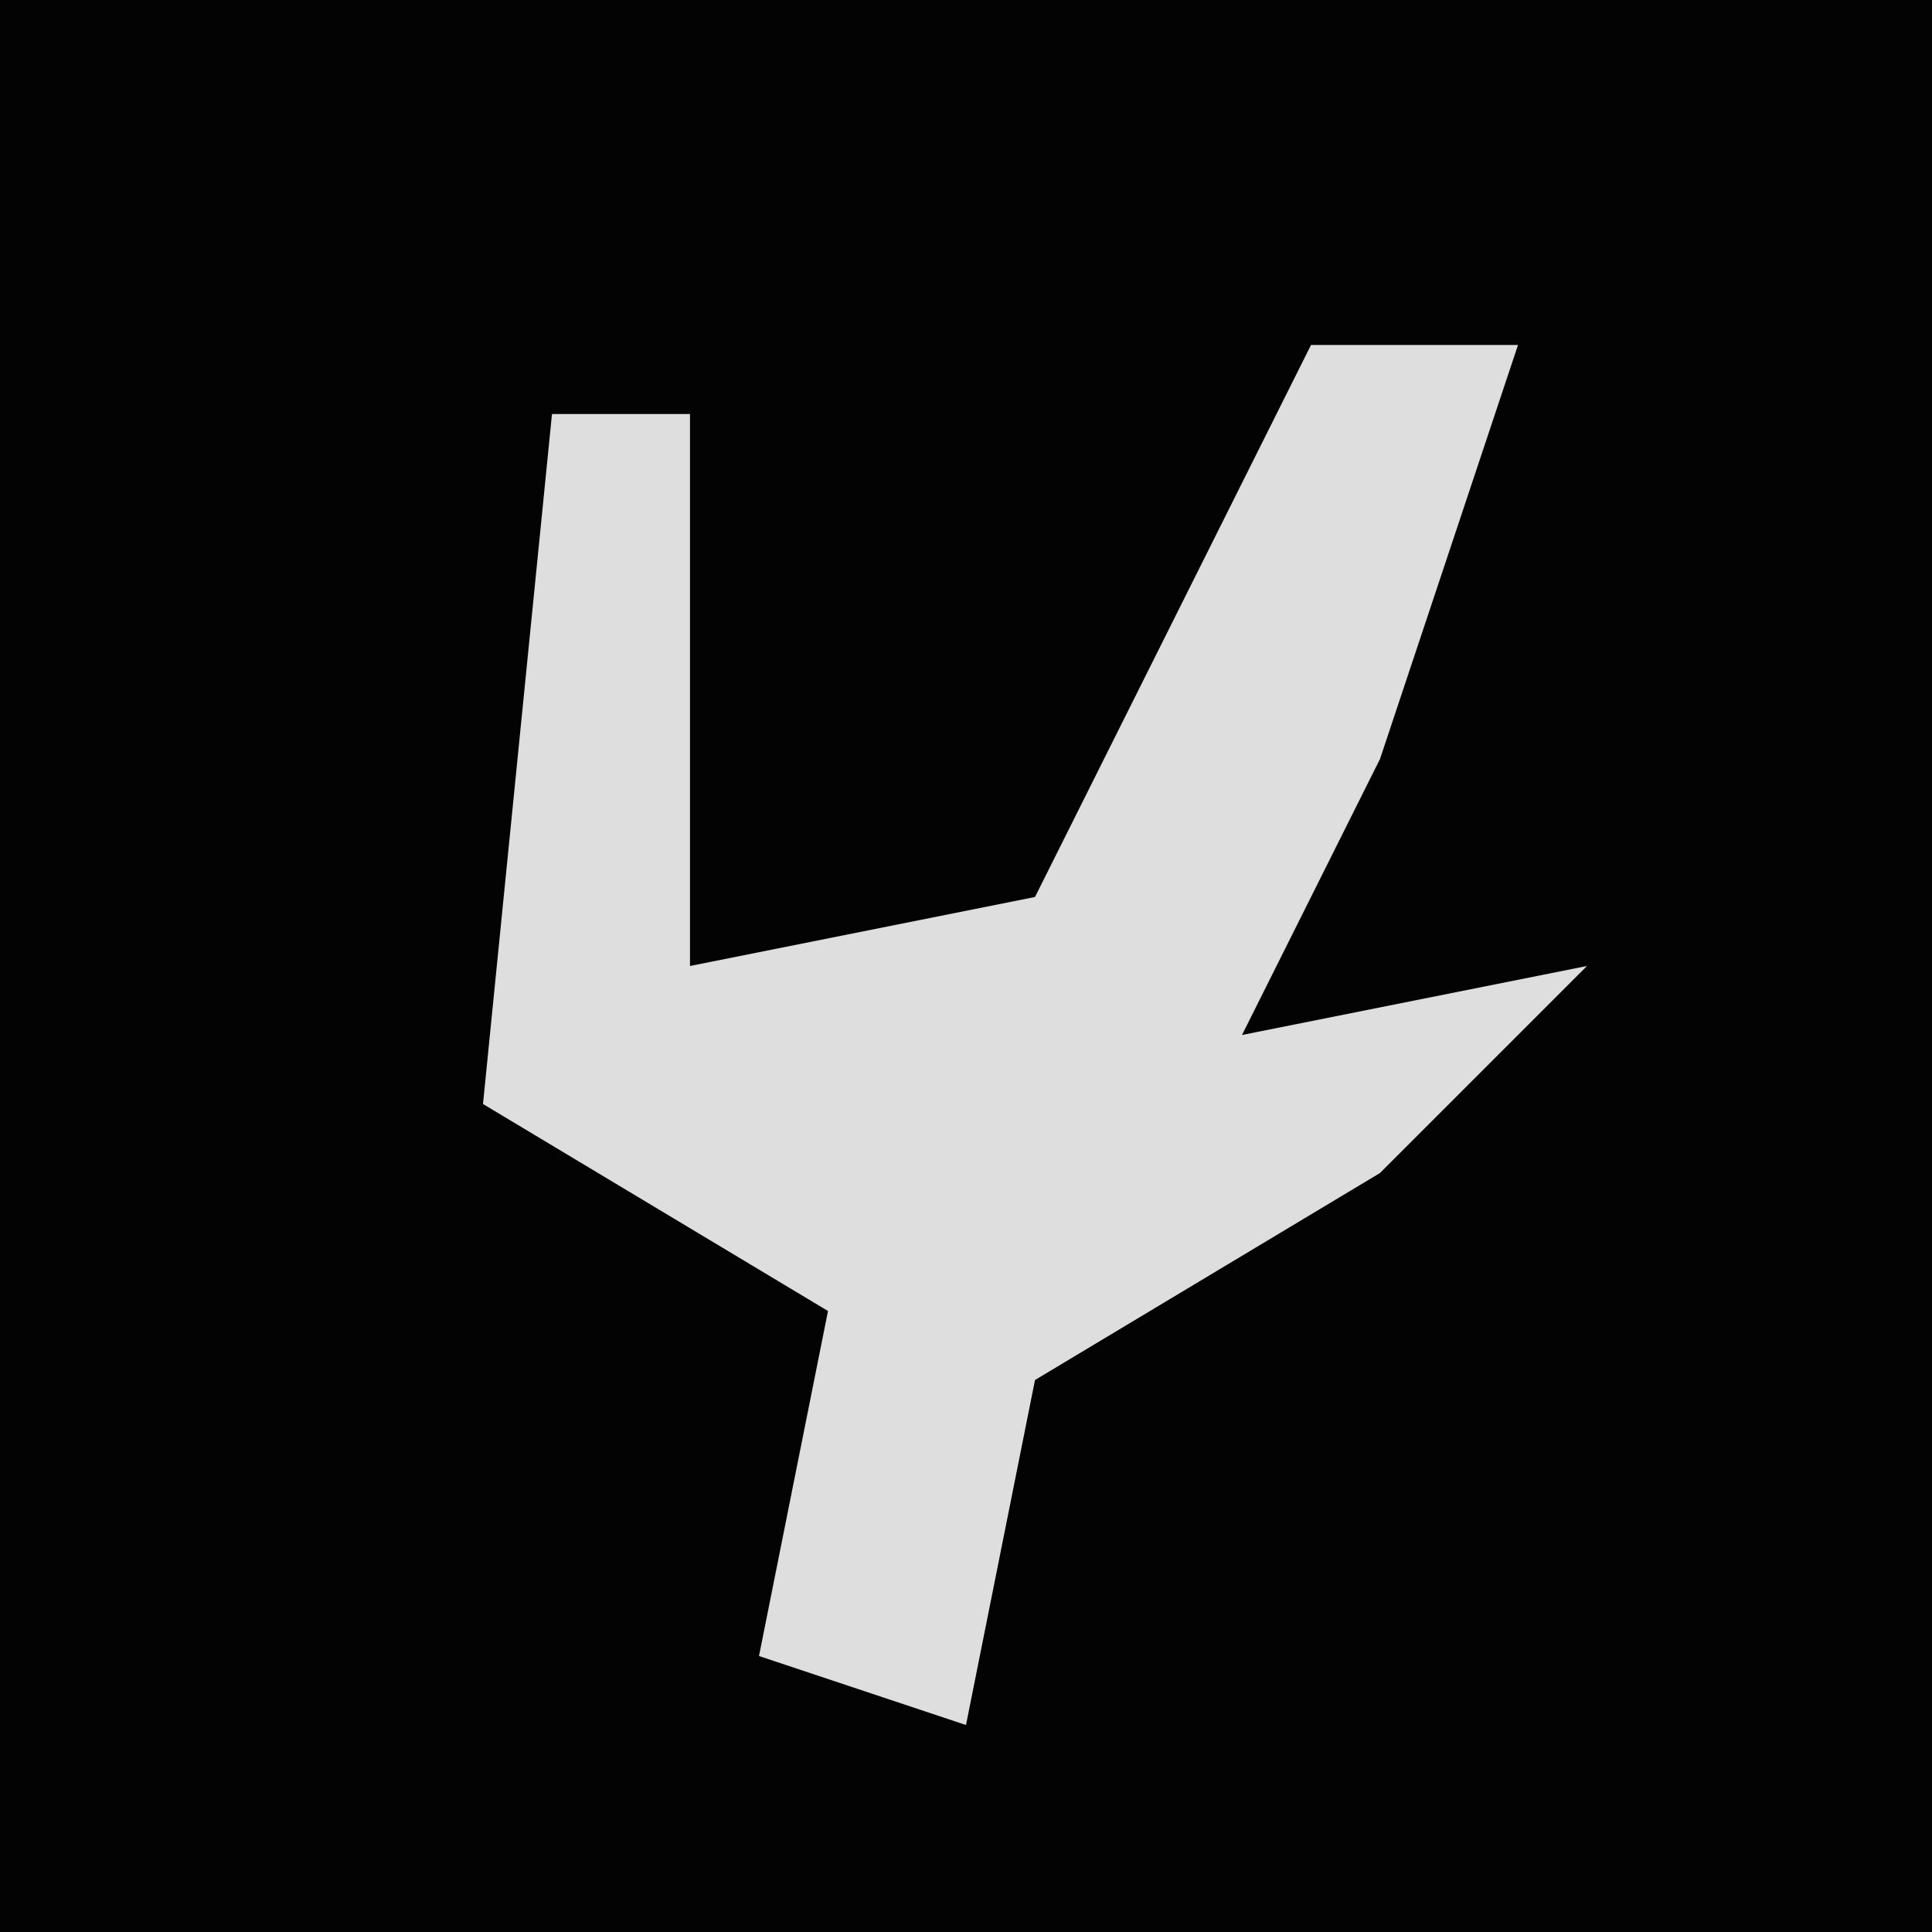 <?xml version="1.0" encoding="UTF-8"?>
<svg version="1.1" xmlns="http://www.w3.org/2000/svg" width="28" height="28">
<path d="M0,0 L28,0 L28,28 L0,28 Z " fill="#030303" transform="translate(0,0)"/>
<path d="M0,0 L3,0 L1,6 L-1,10 L4,9 L1,12 L-4,15 L-5,20 L-8,19 L-7,14 L-12,11 L-11,1 L-9,1 L-9,9 L-4,8 Z " fill="#DEDEDE" transform="translate(19,5)"/>
</svg>
